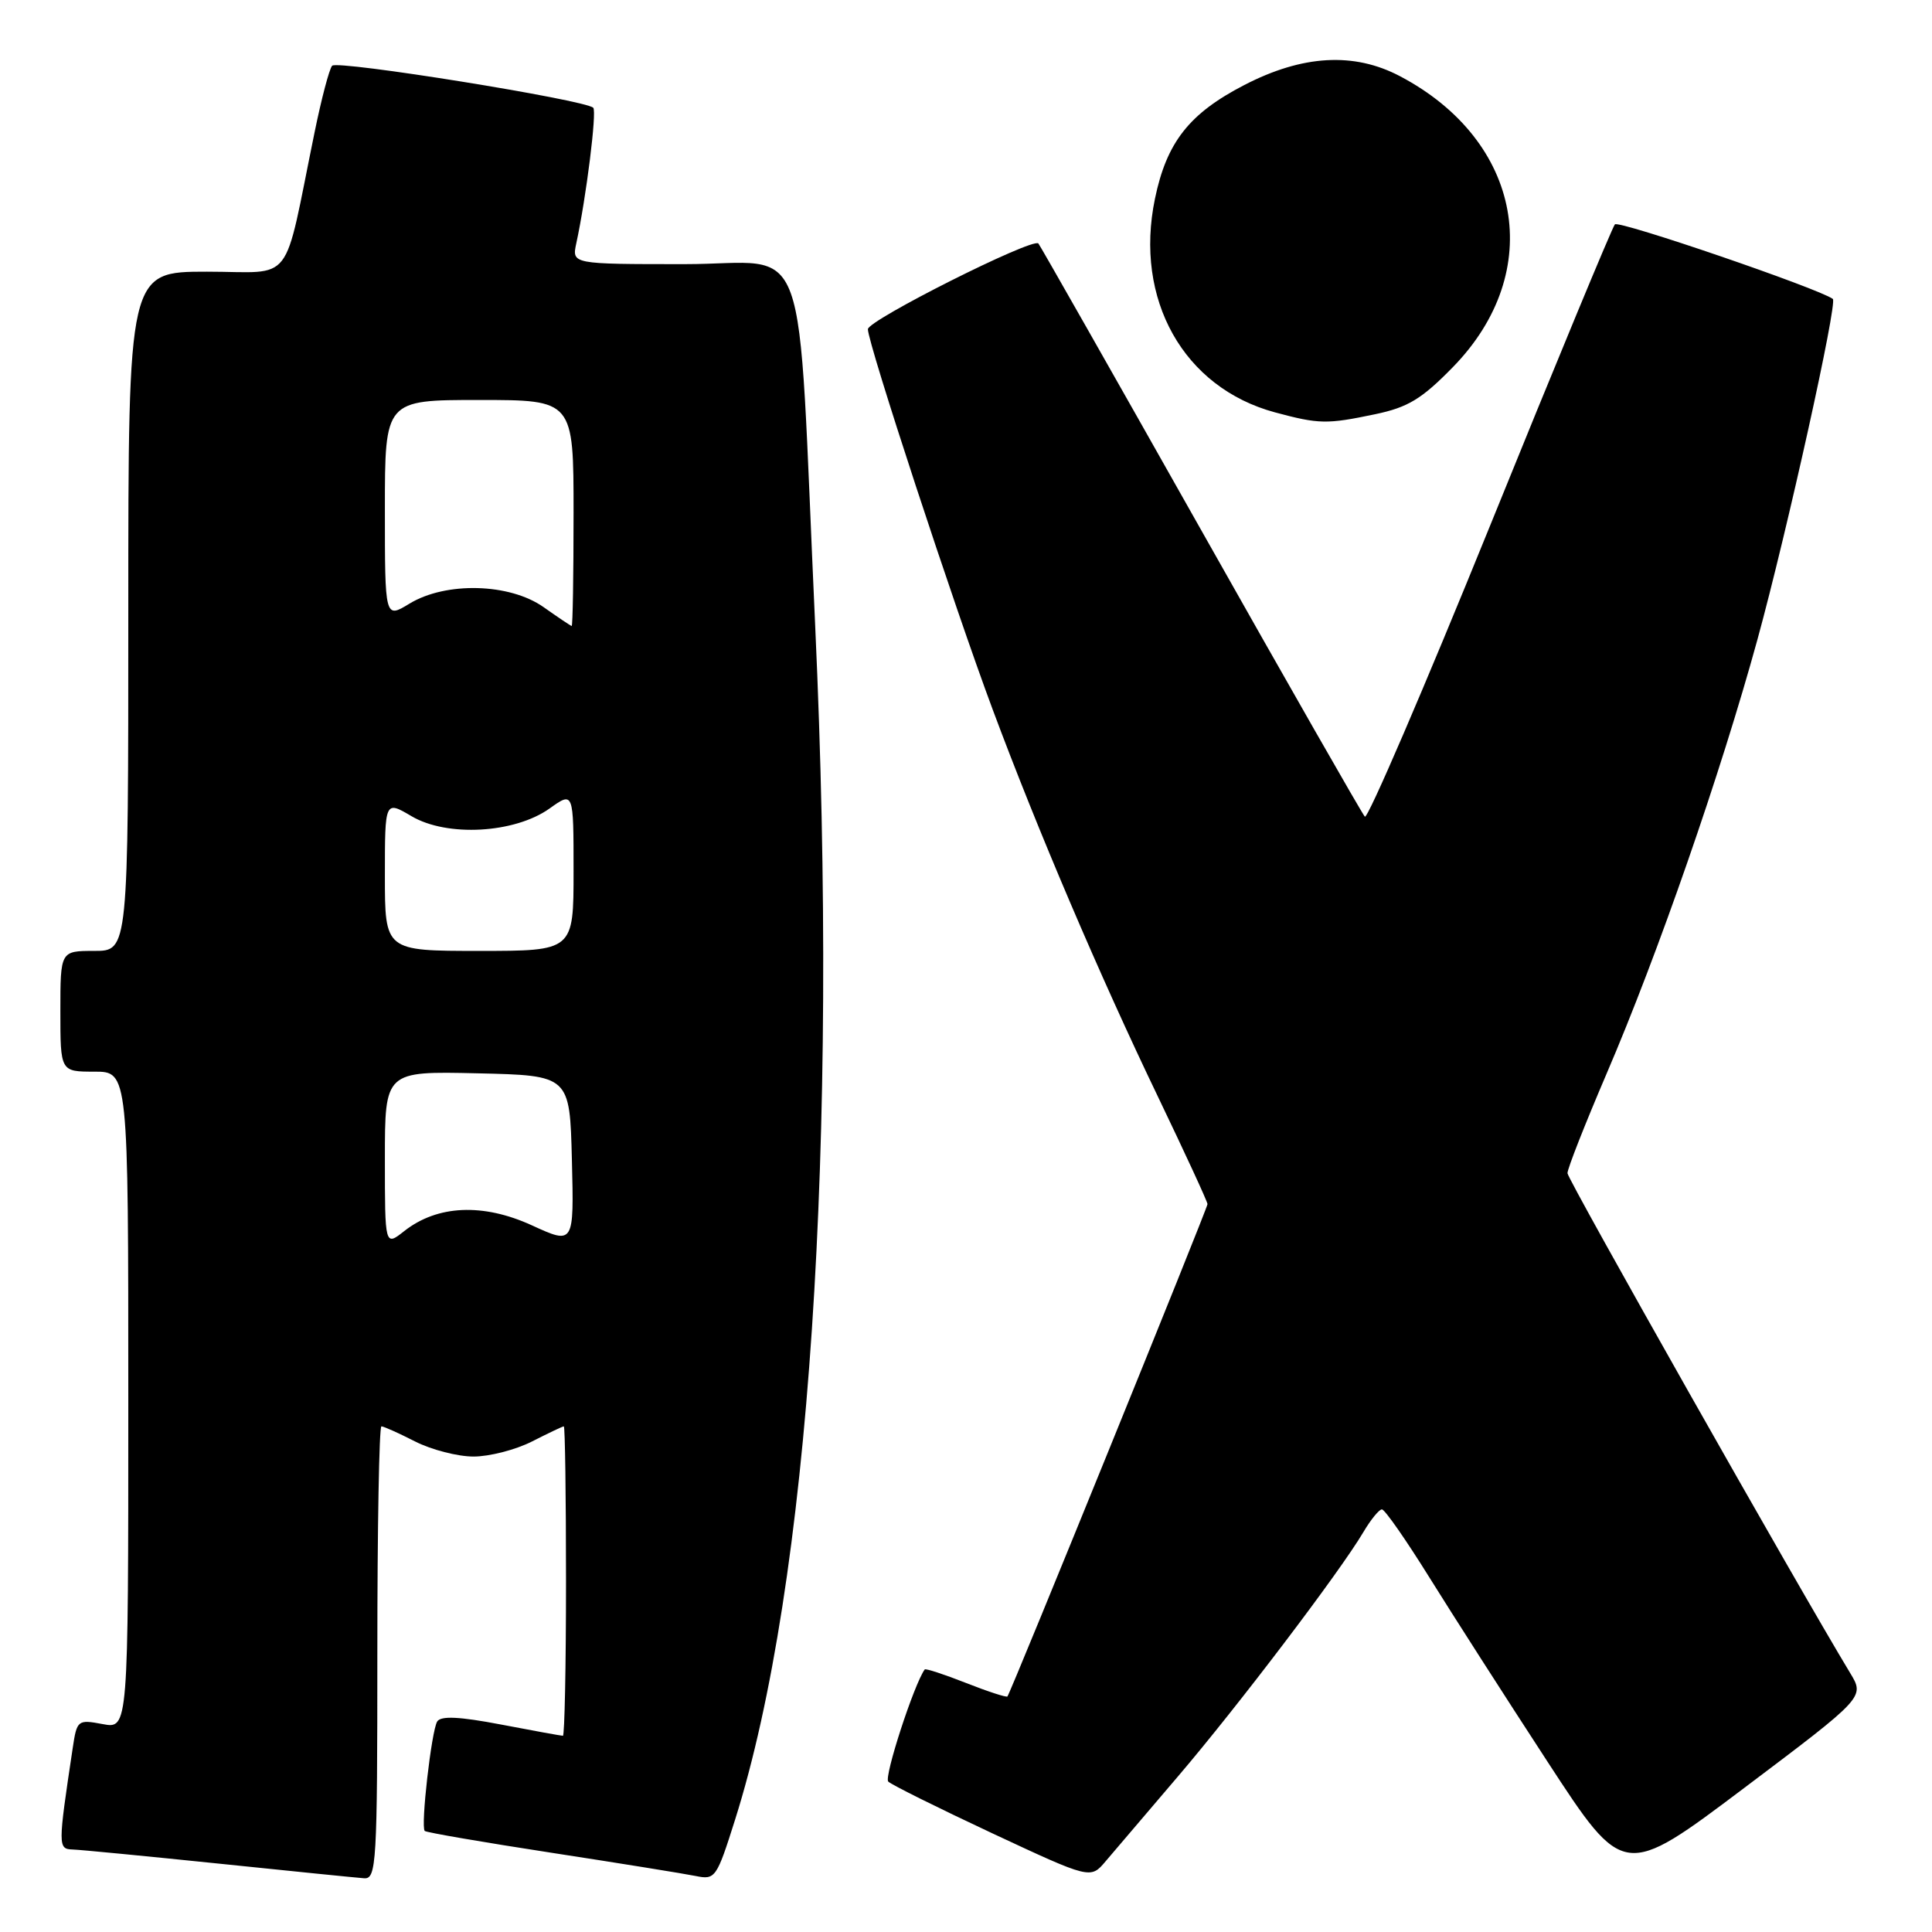 <?xml version="1.0" encoding="UTF-8" standalone="no"?>
<!DOCTYPE svg PUBLIC "-//W3C//DTD SVG 1.1//EN" "http://www.w3.org/Graphics/SVG/1.1/DTD/svg11.dtd" >
<svg xmlns="http://www.w3.org/2000/svg" xmlns:xlink="http://www.w3.org/1999/xlink" version="1.1" viewBox="0 0 256 256">
 <g >
 <path fill="currentColor"
d=" M 50.00 219.00 C 50.00 202.50 50.24 189.00 50.54 189.00 C 50.84 189.00 52.84 189.90 55.00 191.00 C 57.16 192.10 60.64 193.00 62.75 193.00 C 64.85 193.00 68.34 192.10 70.50 191.00 C 72.66 189.90 74.55 189.00 74.71 189.00 C 74.87 189.00 75.00 198.22 75.00 209.50 C 75.00 220.78 74.81 230.00 74.59 230.00 C 74.36 230.00 70.67 229.33 66.39 228.51 C 60.85 227.45 58.41 227.34 57.93 228.11 C 57.17 229.34 55.72 242.05 56.28 242.61 C 56.48 242.81 64.03 244.11 73.07 245.50 C 82.11 246.89 90.71 248.28 92.19 248.58 C 94.78 249.11 94.96 248.85 97.41 241.09 C 107.25 209.95 111.16 151.64 108.02 83.00 C 105.56 29.29 107.61 35.00 90.74 35.00 C 75.77 35.00 75.77 35.00 76.36 32.25 C 77.68 26.17 79.10 14.77 78.61 14.28 C 77.56 13.23 44.67 7.94 44.01 8.71 C 43.63 9.14 42.59 13.10 41.69 17.50 C 37.44 38.23 39.16 36.00 27.42 36.00 C 17.00 36.00 17.00 36.00 17.00 81.00 C 17.00 126.00 17.00 126.00 12.50 126.00 C 8.00 126.00 8.00 126.00 8.00 134.00 C 8.00 142.00 8.00 142.00 12.50 142.00 C 17.00 142.00 17.00 142.00 17.00 185.55 C 17.00 229.09 17.00 229.09 13.60 228.45 C 10.29 227.83 10.19 227.91 9.63 231.66 C 7.67 244.69 7.67 245.00 9.64 245.07 C 10.66 245.10 19.38 245.95 29.00 246.94 C 38.62 247.94 47.29 248.81 48.25 248.88 C 49.88 248.99 50.00 246.95 50.00 219.00 Z  M 156.09 235.38 C 163.99 226.13 177.56 208.25 180.65 203.02 C 181.63 201.36 182.74 200.00 183.11 200.00 C 183.49 200.00 186.31 204.05 189.39 209.00 C 192.47 213.95 199.52 224.95 205.07 233.46 C 215.16 248.93 215.16 248.93 231.12 236.91 C 247.09 224.88 247.09 224.88 245.16 221.69 C 238.32 210.40 207.73 156.31 207.70 155.46 C 207.68 154.89 210.01 148.98 212.86 142.32 C 219.70 126.39 227.99 102.51 232.87 84.74 C 236.83 70.29 243.51 40.10 242.86 39.61 C 240.97 38.22 214.48 29.15 213.98 29.73 C 213.62 30.15 206.16 48.14 197.42 69.71 C 188.67 91.27 181.21 108.60 180.85 108.21 C 180.48 107.82 170.67 90.64 159.05 70.04 C 147.43 49.44 137.77 32.44 137.59 32.26 C 136.80 31.47 115.00 42.43 115.00 43.62 C 115.00 45.50 126.41 80.28 131.53 94.00 C 137.51 110.05 145.74 129.32 153.45 145.35 C 157.05 152.85 160.00 159.24 160.00 159.55 C 160.00 160.10 133.95 224.22 133.49 224.79 C 133.36 224.94 130.89 224.14 128.00 223.00 C 125.11 221.86 122.65 221.06 122.53 221.21 C 121.11 223.17 117.10 235.49 117.70 236.07 C 118.14 236.50 124.35 239.58 131.50 242.93 C 144.50 249.00 144.50 249.00 146.50 246.63 C 147.60 245.33 151.91 240.27 156.09 235.38 Z  M 182.20 54.89 C 186.56 53.98 188.39 52.87 192.52 48.64 C 204.89 35.98 201.74 18.65 185.51 10.10 C 179.41 6.88 172.59 7.27 164.87 11.27 C 157.58 15.04 154.59 18.84 153.04 26.32 C 150.26 39.68 156.83 51.37 168.94 54.64 C 174.78 56.21 175.81 56.23 182.20 54.89 Z  M 51.00 153.54 C 51.00 141.94 51.00 141.94 63.25 142.22 C 75.50 142.50 75.50 142.50 75.78 153.71 C 76.06 164.92 76.06 164.92 70.47 162.36 C 64.00 159.40 57.96 159.67 53.57 163.12 C 51.00 165.15 51.00 165.15 51.00 153.54 Z  M 51.00 116.03 C 51.00 106.07 51.00 106.07 54.53 108.15 C 59.24 110.93 68.18 110.43 72.82 107.13 C 76.00 104.86 76.00 104.86 76.00 115.43 C 76.00 126.00 76.00 126.00 63.50 126.00 C 51.00 126.00 51.00 126.00 51.00 116.03 Z  M 72.03 80.45 C 67.52 77.27 59.08 77.05 54.25 79.99 C 51.00 81.97 51.00 81.97 51.00 67.49 C 51.00 53.00 51.00 53.00 63.50 53.00 C 76.00 53.00 76.00 53.00 76.00 68.00 C 76.00 76.25 75.89 82.98 75.75 82.95 C 75.61 82.92 73.94 81.80 72.03 80.45 Z "/>
</g>
</svg>